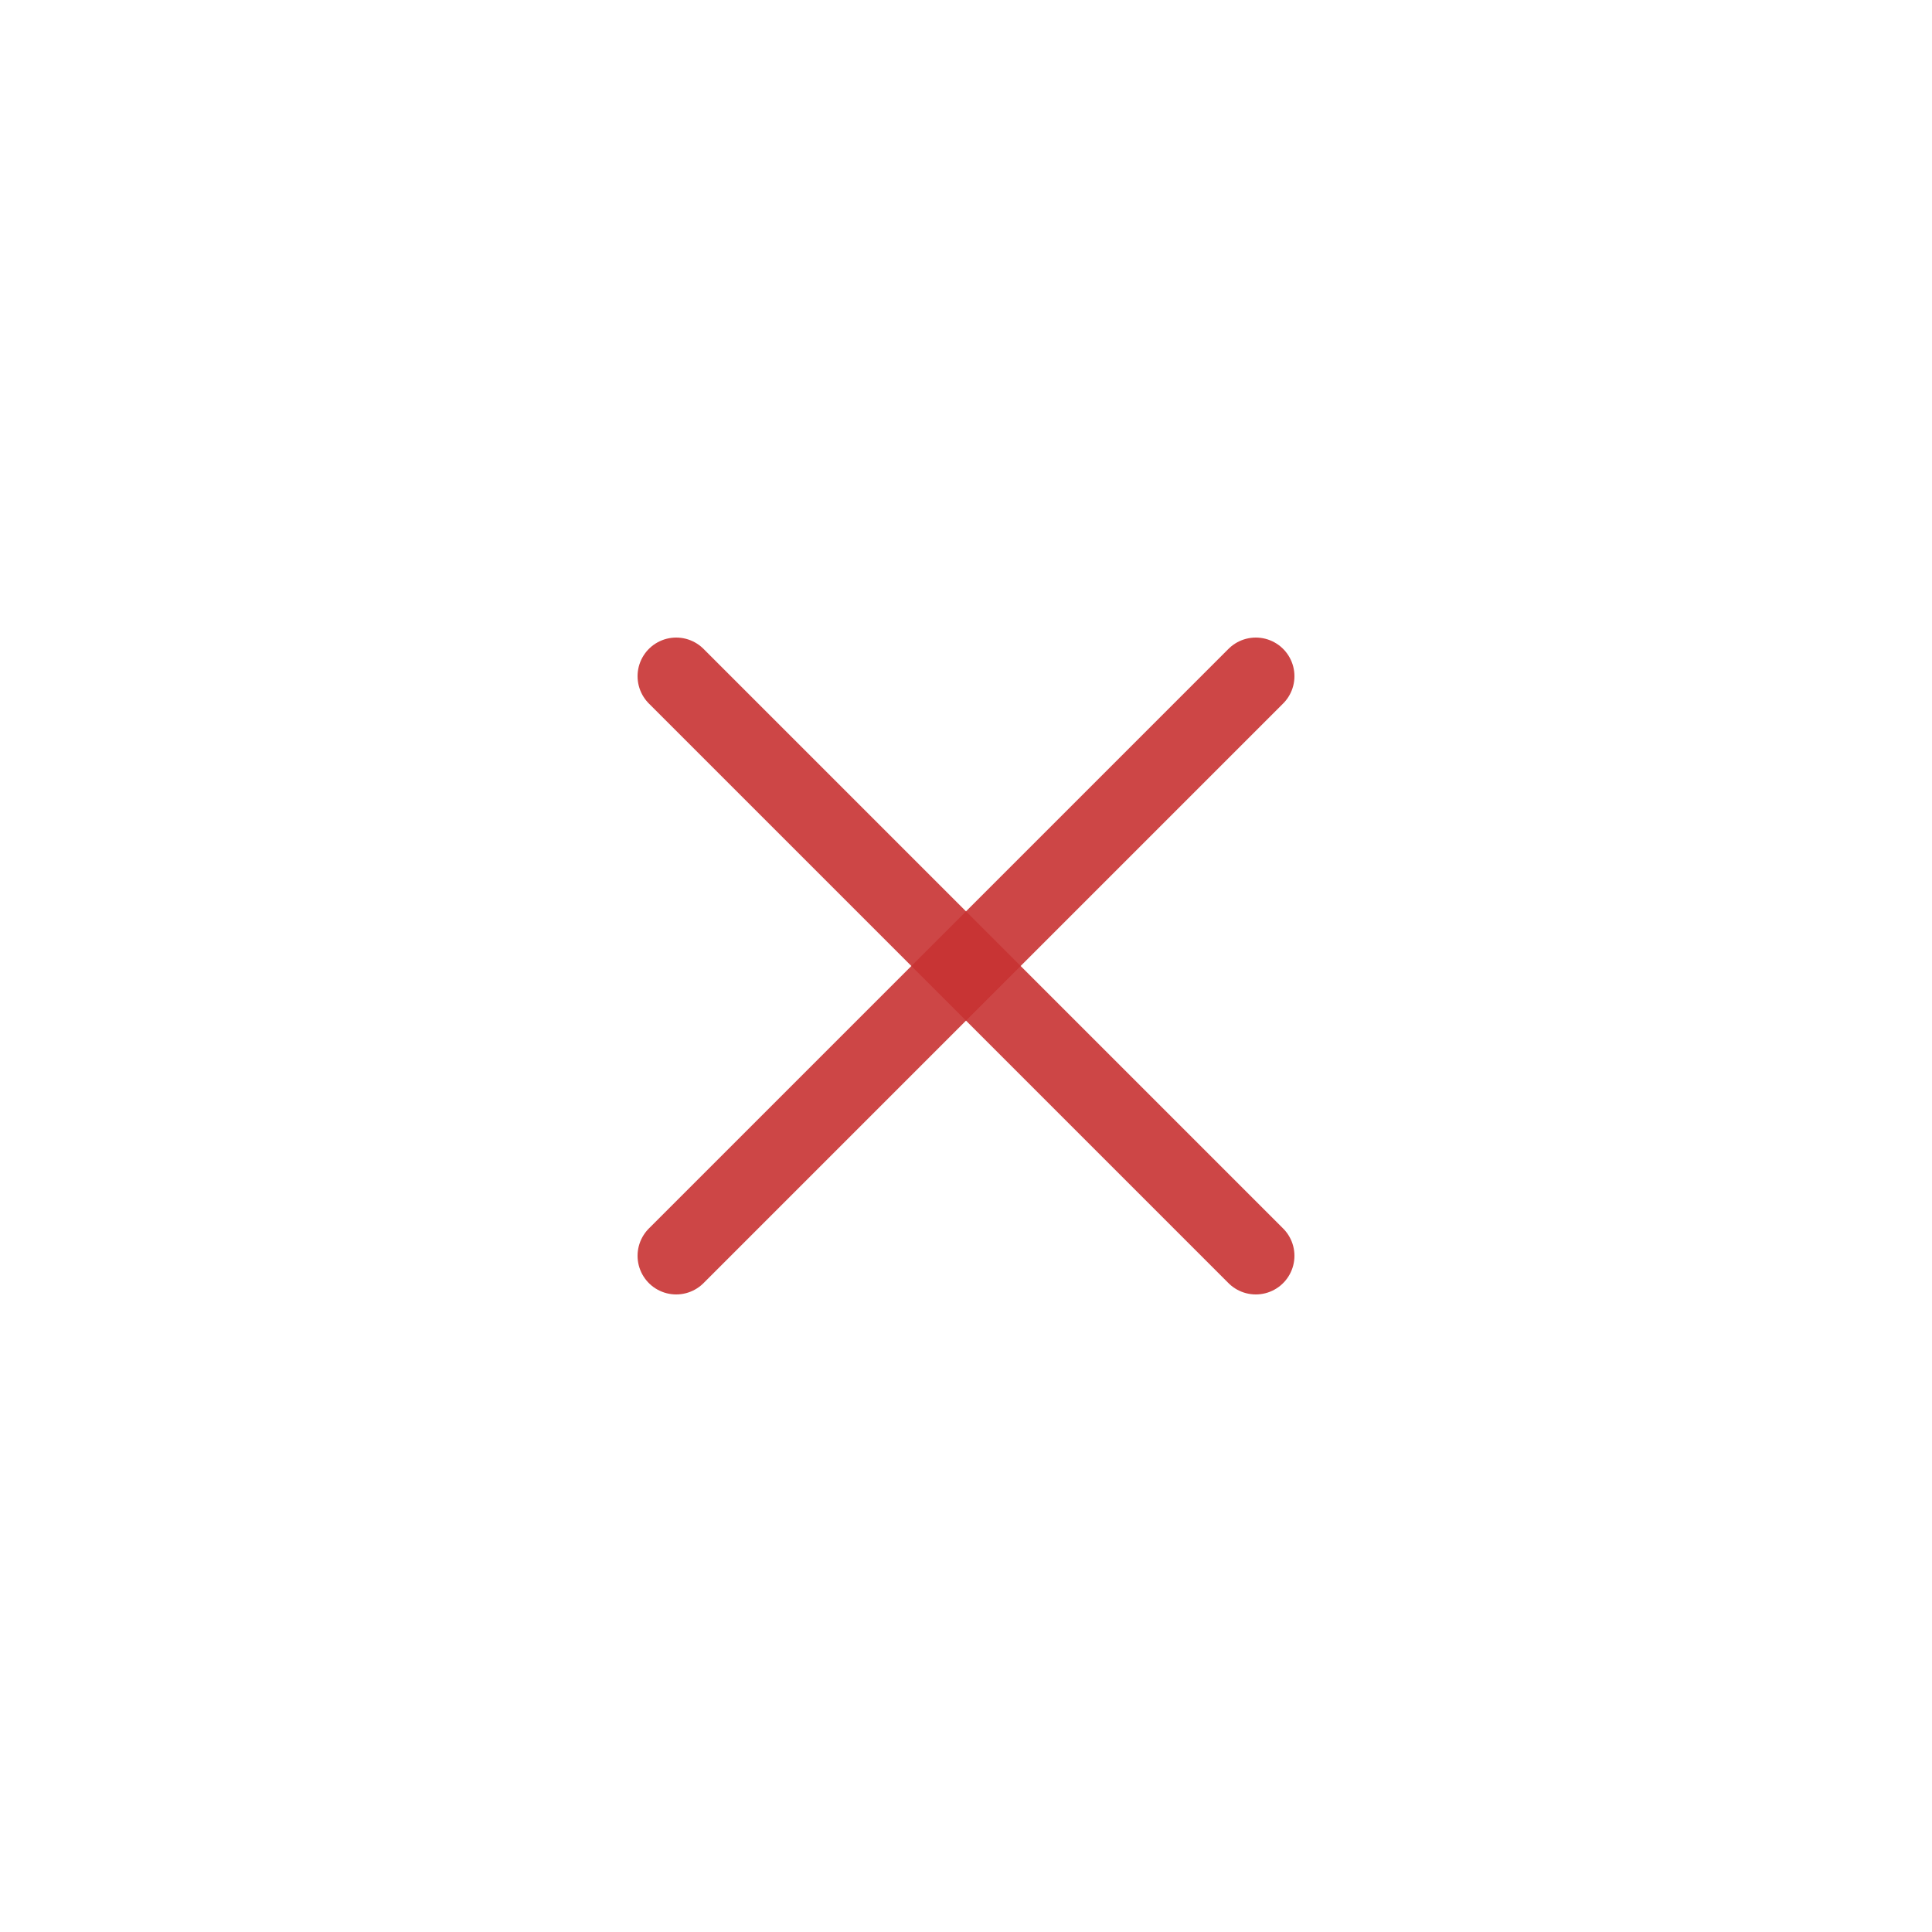 <svg xmlns="http://www.w3.org/2000/svg" version="1.1" viewBox="0 0 100 100">
   <path d="M 35 35 l 30 30" stroke="rgba(200, 50, 50, 0.9)" stroke-width="4" stroke-linecap="round"/>
   <path d="M 35 65 l 30 -30" stroke="rgba(200, 50, 50, 0.9)" stroke-width="4" stroke-linecap="round"/>
</svg>
